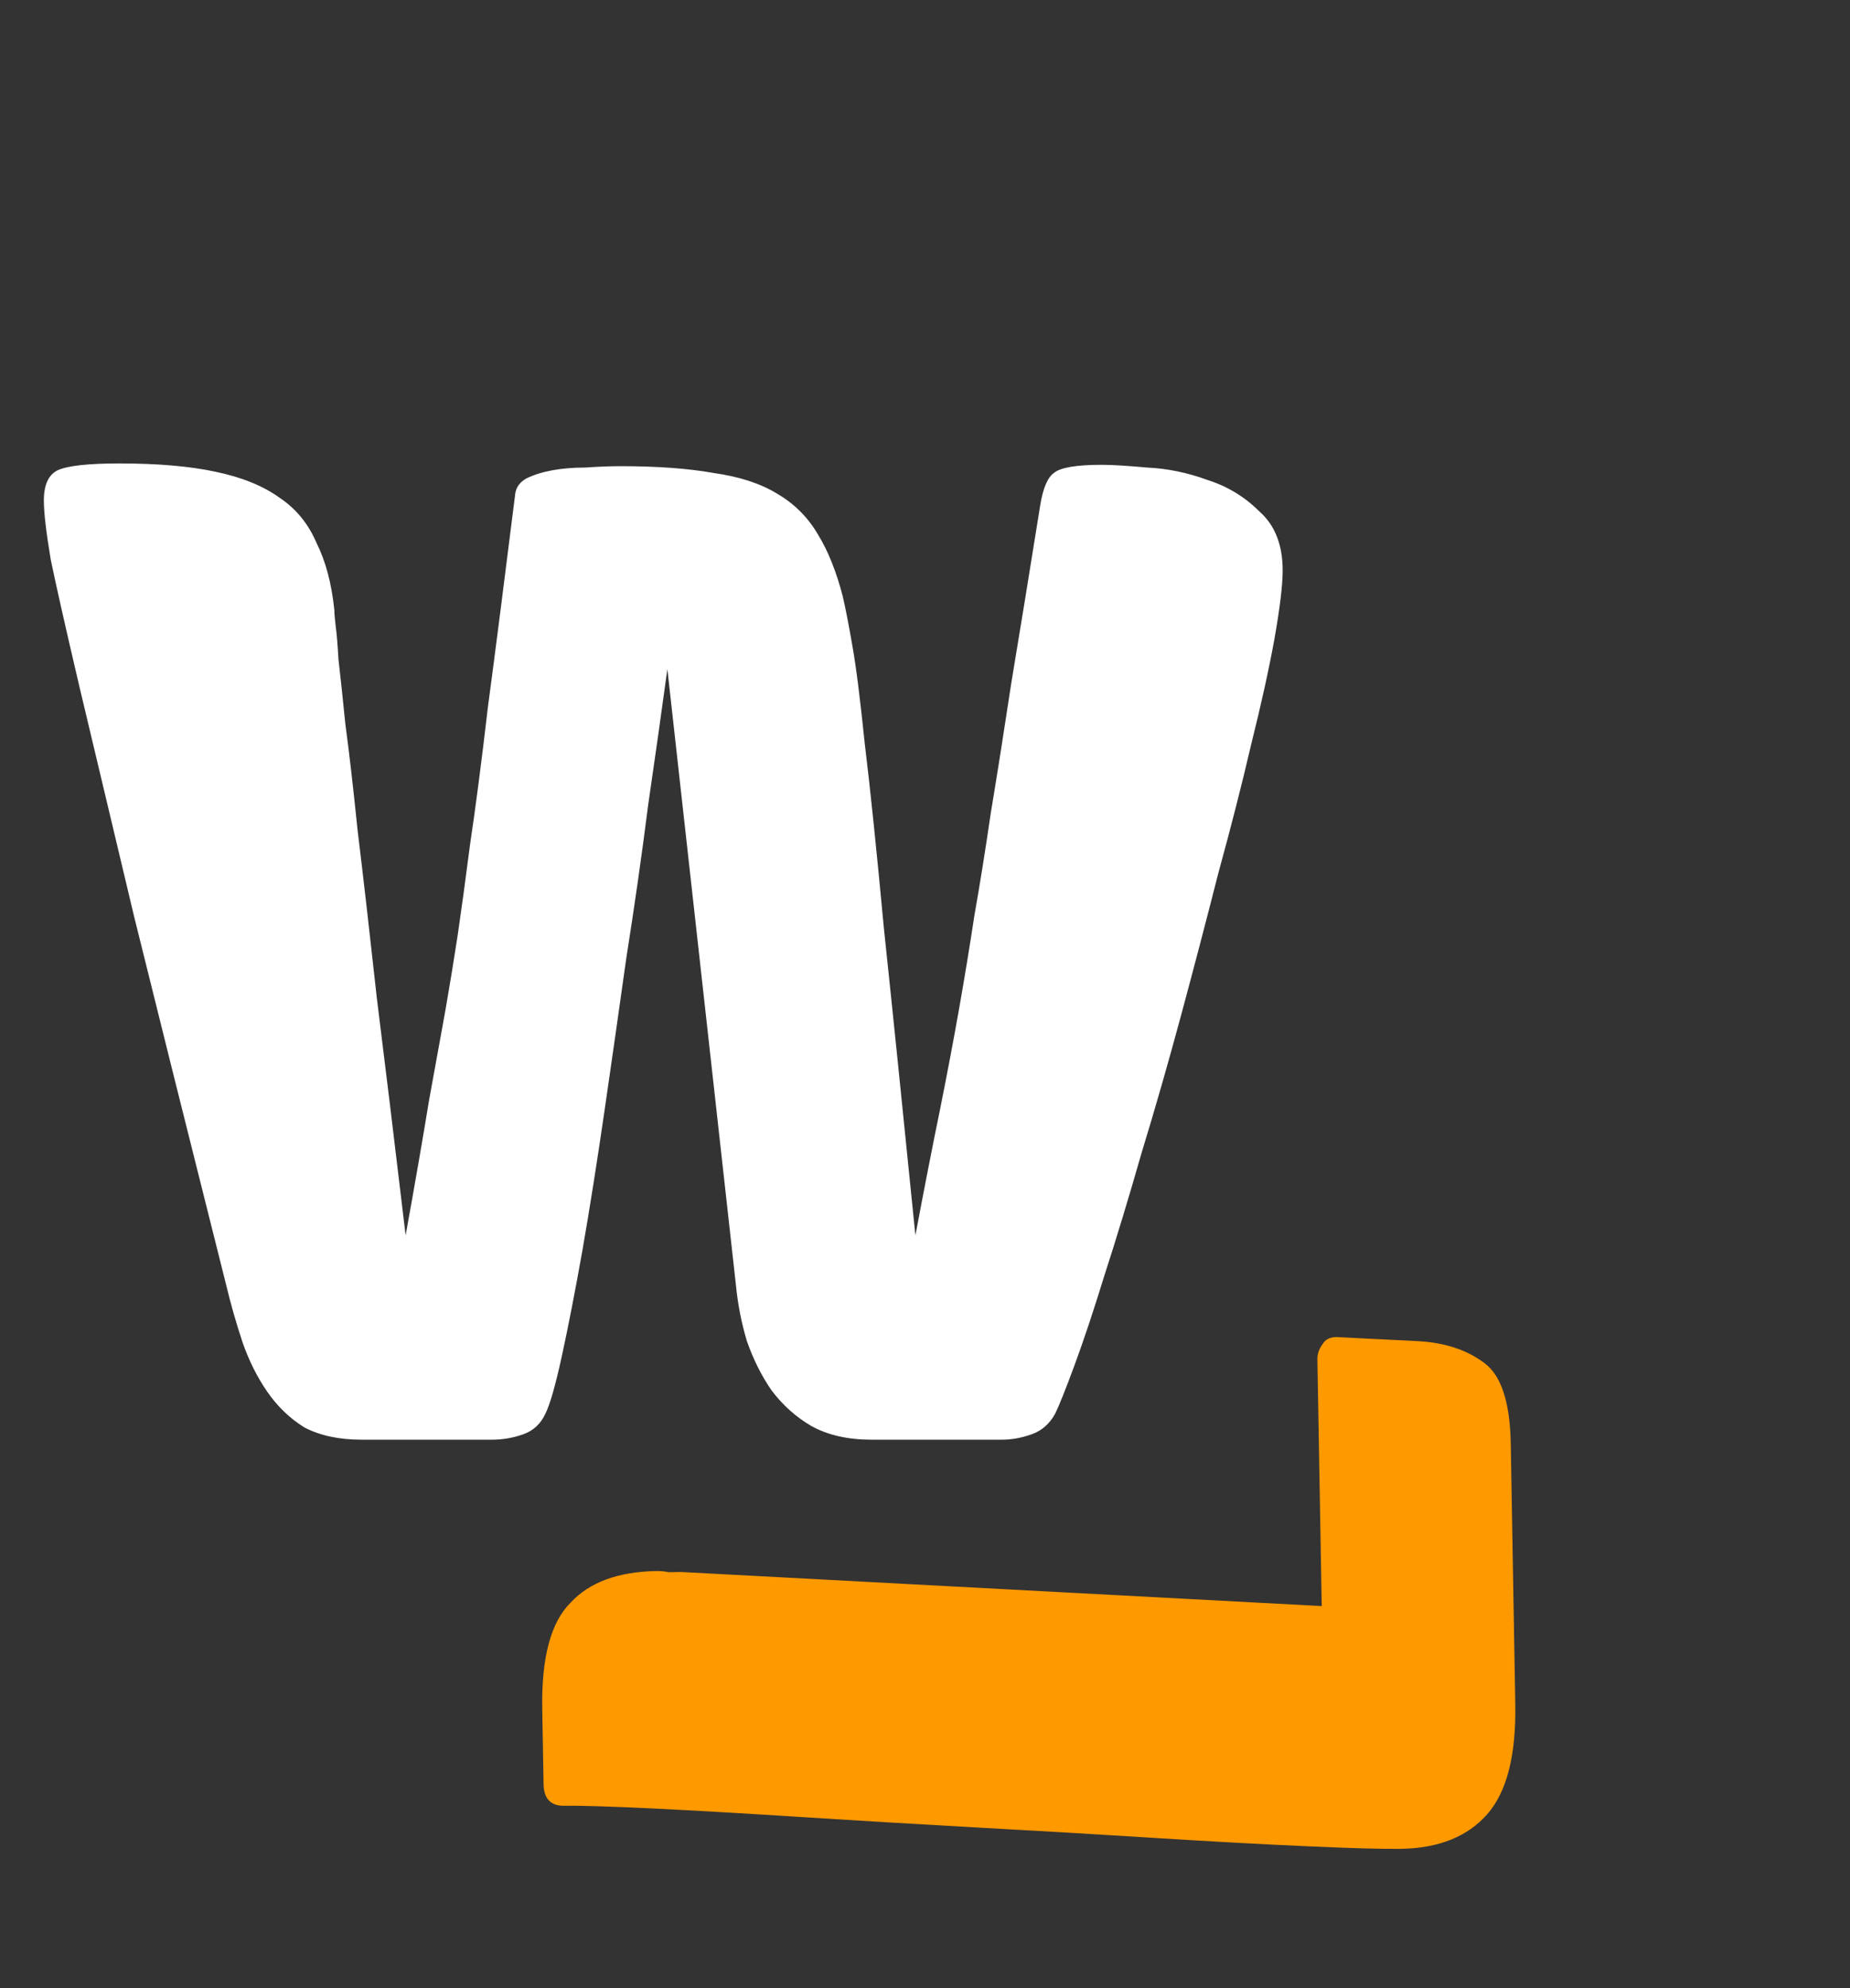 <svg width="27" height="29" viewBox="0 0 27 29" fill="none" xmlns="http://www.w3.org/2000/svg">
<rect x="0" y="0" width="27" height="29" fill="#333333" stroke="none"/>
<path d="M22.115 24.858C22.128 25.605 21.991 26.141 21.703 26.466C21.415 26.791 20.998 26.958 20.452 26.968C20.185 26.972 19.731 26.96 19.091 26.931C18.437 26.903 17.696 26.862 16.868 26.81C16.041 26.758 15.166 26.706 14.245 26.656C13.324 26.605 12.457 26.553 11.642 26.501C10.828 26.449 10.114 26.408 9.5 26.378C8.886 26.349 8.465 26.336 8.239 26.34C8.039 26.344 7.937 26.239 7.933 26.026L7.914 24.926C7.901 24.179 8.039 23.663 8.327 23.378C8.602 23.08 9.019 22.926 9.579 22.916C9.646 22.915 9.706 22.921 9.76 22.933C9.813 22.932 9.873 22.931 9.94 22.93L19.29 23.427L19.227 19.828C19.226 19.748 19.251 19.674 19.303 19.606C19.342 19.539 19.408 19.505 19.501 19.503L20.683 19.562C21.083 19.582 21.412 19.69 21.668 19.885C21.912 20.068 22.038 20.459 22.049 21.059L22.115 24.858Z" fill="#FF9900"/>
<path d="M13.36 18.02C13.493 17.313 13.613 16.7 13.72 16.18C13.827 15.647 13.92 15.153 14 14.7C14.08 14.247 14.153 13.8 14.22 13.36C14.3 12.907 14.38 12.407 14.46 11.86C14.553 11.3 14.653 10.667 14.76 9.96C14.88 9.24 15.02 8.38 15.18 7.38C15.22 7.127 15.287 6.967 15.38 6.9C15.473 6.82 15.707 6.78 16.08 6.78C16.227 6.78 16.447 6.793 16.74 6.82C17.033 6.833 17.327 6.893 17.62 7C17.913 7.093 18.167 7.247 18.38 7.46C18.607 7.66 18.72 7.947 18.72 8.32C18.72 8.533 18.68 8.867 18.6 9.32C18.52 9.76 18.407 10.273 18.26 10.86C18.127 11.433 17.967 12.06 17.78 12.74C17.607 13.42 17.427 14.107 17.24 14.8C17.053 15.493 16.86 16.167 16.66 16.82C16.473 17.473 16.293 18.067 16.12 18.6C15.96 19.12 15.813 19.56 15.68 19.92C15.547 20.28 15.453 20.513 15.4 20.62C15.32 20.767 15.207 20.867 15.06 20.92C14.913 20.973 14.767 21 14.62 21H12.72C12.373 21 12.08 20.933 11.84 20.8C11.613 20.667 11.42 20.493 11.26 20.28C11.113 20.067 10.993 19.827 10.9 19.56C10.82 19.293 10.767 19.02 10.74 18.74L9.74 9.76C9.66 10.347 9.567 11.007 9.46 11.74C9.367 12.473 9.26 13.22 9.14 13.98C9.033 14.74 8.927 15.487 8.82 16.22C8.713 16.953 8.607 17.627 8.5 18.24C8.393 18.84 8.293 19.353 8.2 19.78C8.107 20.207 8.027 20.487 7.96 20.62C7.893 20.767 7.787 20.867 7.64 20.92C7.493 20.973 7.34 21 7.18 21H5.28C4.947 21 4.667 20.94 4.44 20.82C4.227 20.687 4.047 20.513 3.9 20.3C3.753 20.087 3.633 19.847 3.54 19.58C3.447 19.3 3.367 19.02 3.3 18.74C2.753 16.567 2.307 14.78 1.96 13.38C1.627 11.98 1.36 10.86 1.16 10.02C0.96 9.167 0.82 8.547 0.74 8.16C0.673 7.76 0.64 7.473 0.64 7.3C0.64 7.073 0.707 6.927 0.84 6.86C0.987 6.793 1.287 6.76 1.74 6.76C2.3 6.76 2.767 6.8 3.14 6.88C3.527 6.96 3.84 7.087 4.08 7.26C4.32 7.42 4.5 7.64 4.62 7.92C4.753 8.187 4.84 8.513 4.88 8.9C4.88 8.953 4.887 9.033 4.9 9.14C4.913 9.233 4.927 9.393 4.94 9.62C4.967 9.847 5 10.16 5.04 10.56C5.093 10.947 5.153 11.467 5.22 12.12C5.3 12.773 5.393 13.587 5.5 14.56C5.62 15.52 5.76 16.673 5.92 18.02C6.067 17.207 6.18 16.553 6.26 16.06C6.353 15.553 6.433 15.113 6.5 14.74C6.567 14.353 6.627 13.987 6.68 13.64C6.733 13.28 6.793 12.84 6.86 12.32C6.94 11.787 7.027 11.12 7.12 10.32C7.227 9.52 7.36 8.48 7.52 7.2C7.533 7.107 7.587 7.033 7.68 6.98C7.787 6.927 7.913 6.887 8.06 6.86C8.207 6.833 8.367 6.82 8.54 6.82C8.727 6.807 8.9 6.8 9.06 6.8C9.593 6.8 10.047 6.833 10.42 6.9C10.793 6.953 11.1 7.053 11.34 7.2C11.593 7.347 11.793 7.547 11.94 7.8C12.087 8.04 12.207 8.34 12.3 8.7C12.34 8.873 12.387 9.113 12.44 9.42C12.493 9.713 12.553 10.187 12.62 10.84C12.7 11.493 12.793 12.393 12.9 13.54C13.02 14.673 13.173 16.167 13.36 18.02Z" fill="white"/>
</svg>
